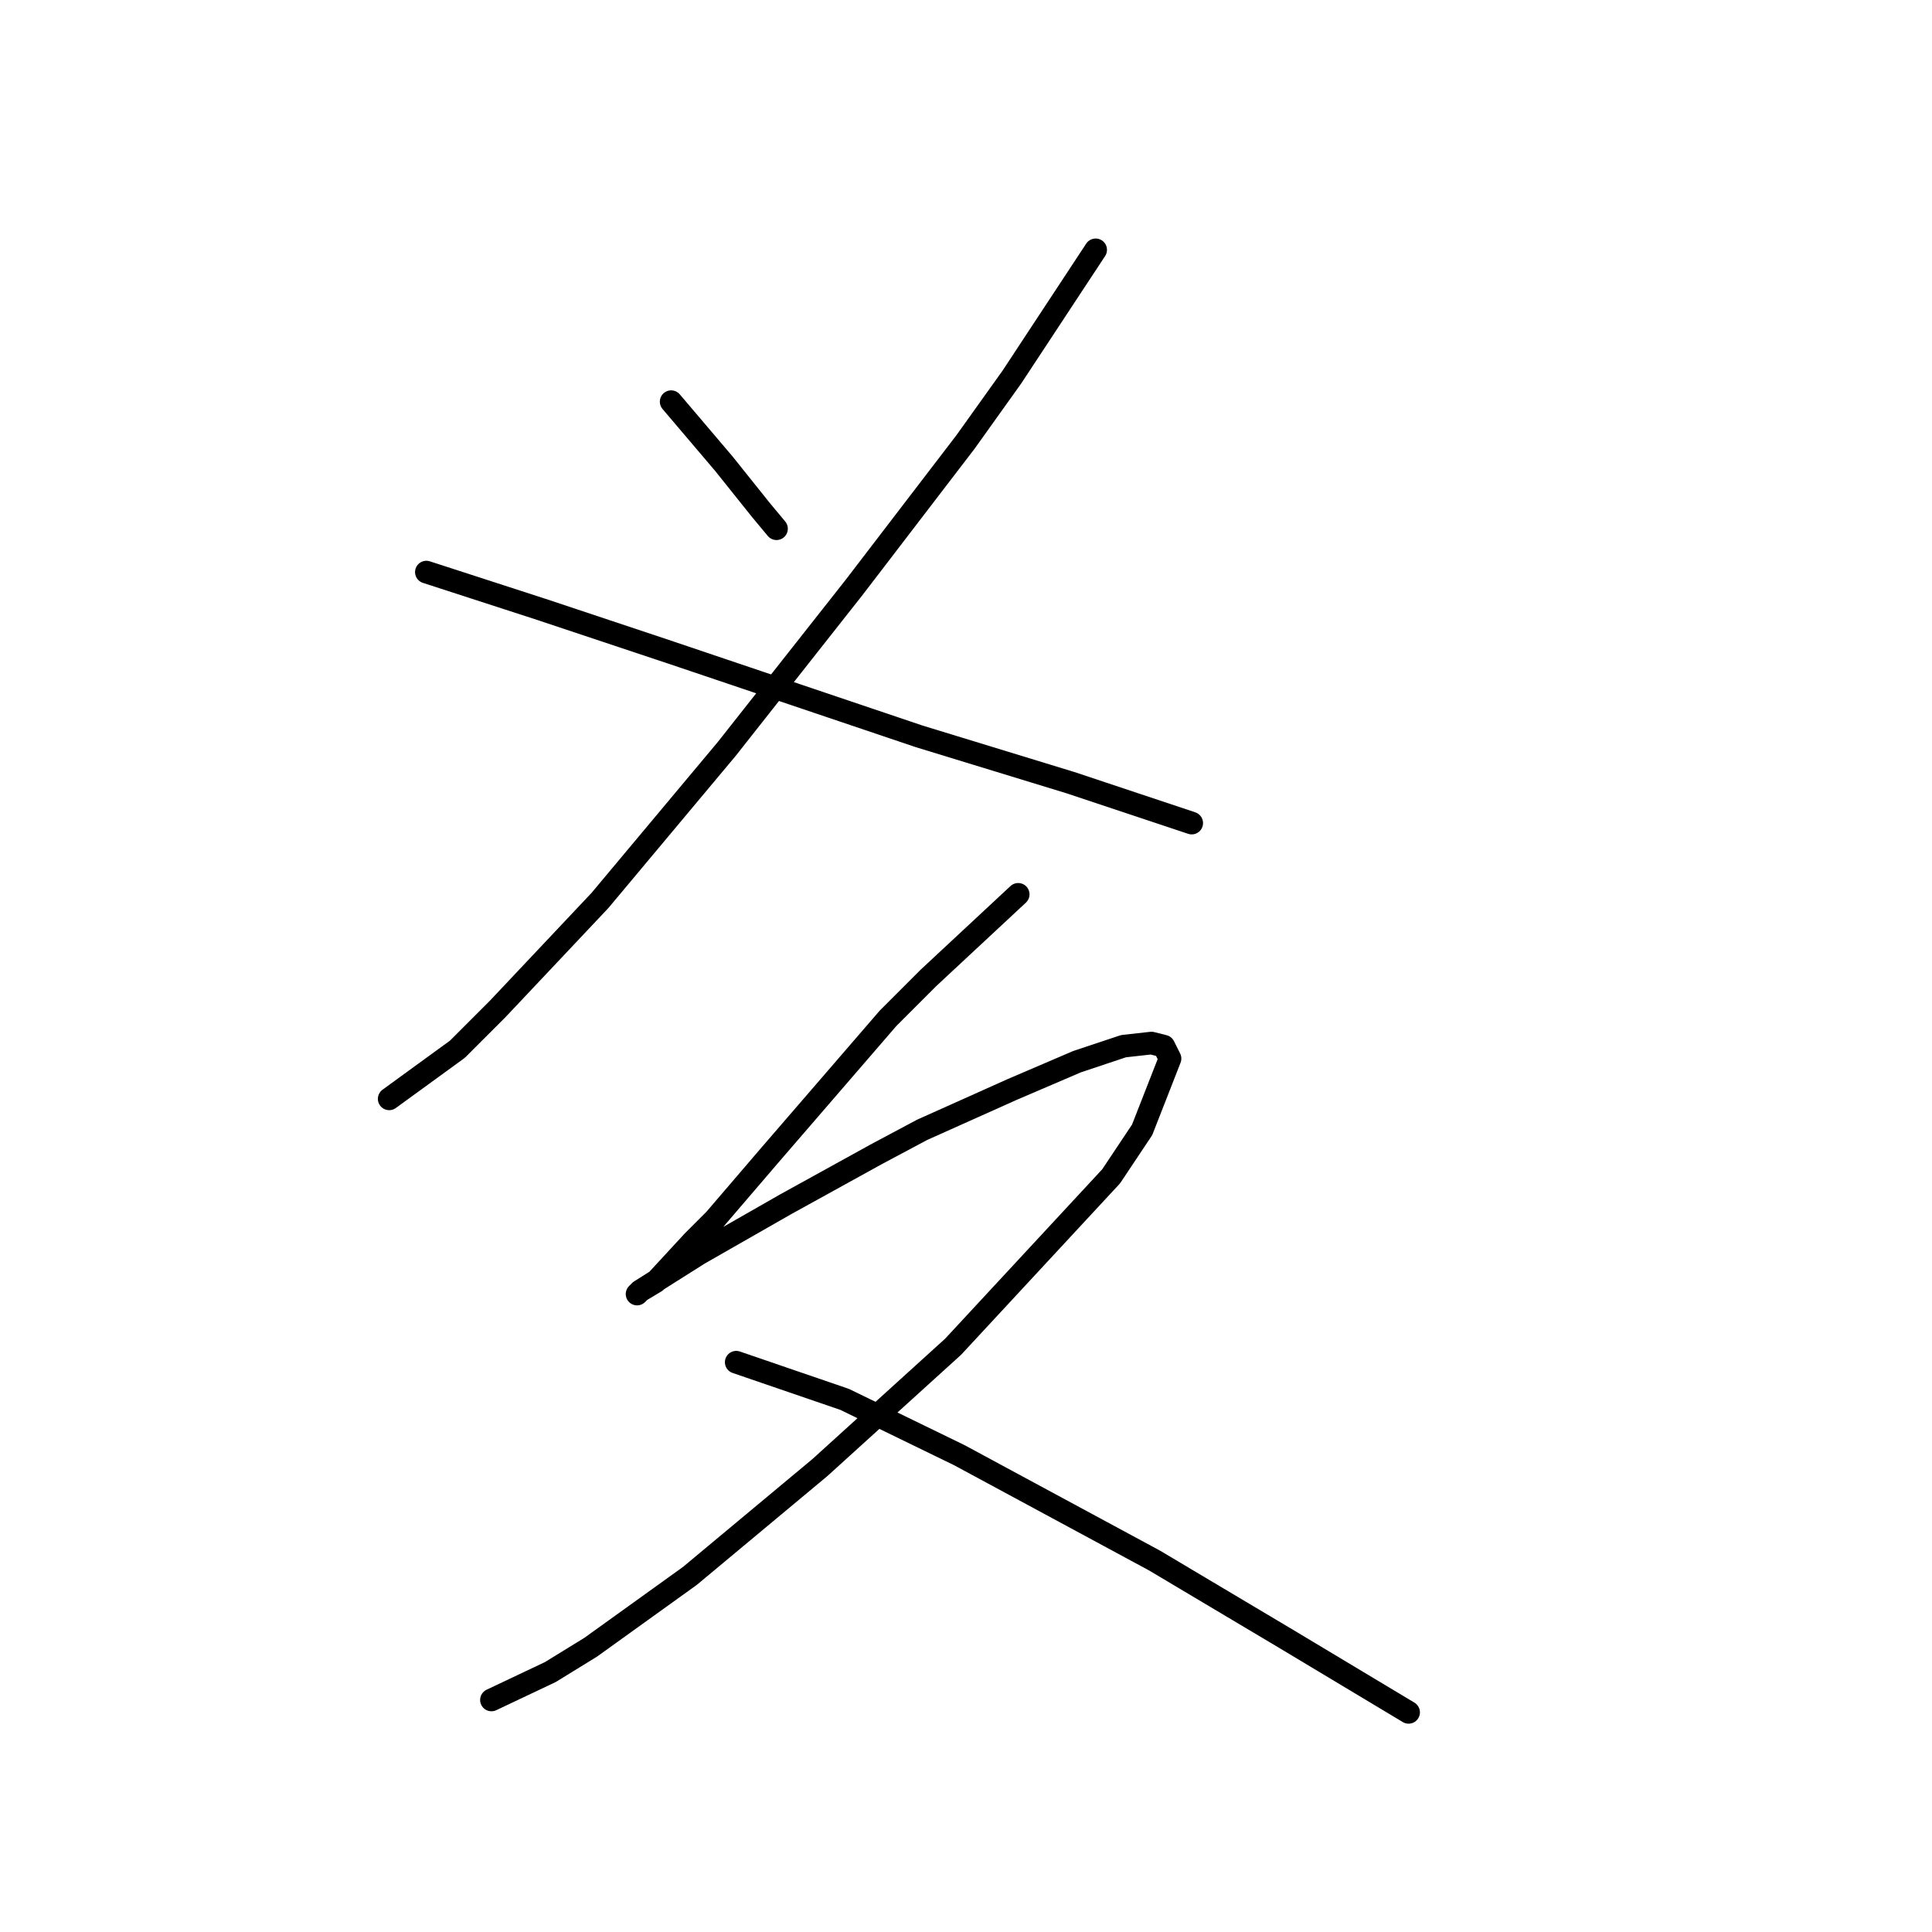 <?xml version="1.0" standalone="no"?>
    <svg width="256" height="256" xmlns="http://www.w3.org/2000/svg" version="1.1">
    <polyline stroke="black" stroke-width="3" stroke-linecap="round" fill="transparent" stroke-linejoin="round" points="88.932 53.224 95.911 61.436 100.838 67.594 102.891 70.058 102.891 70.058 " />
        <polyline stroke="black" stroke-width="3" stroke-linecap="round" fill="transparent" stroke-linejoin="round" points="145.18 33.106 134.095 49.94 127.936 58.562 113.155 77.858 96.322 99.208 79.489 119.326 65.94 133.696 60.602 139.033 51.57 145.603 51.57 145.603 " />
        <polyline stroke="black" stroke-width="3" stroke-linecap="round" fill="transparent" stroke-linejoin="round" points="56.497 75.806 71.688 80.732 88.932 86.48 121.777 97.566 141.895 103.724 157.908 109.062 157.908 109.062 " />
        <polyline stroke="black" stroke-width="3" stroke-linecap="round" fill="transparent" stroke-linejoin="round" points="134.916 118.505 123.009 129.59 117.672 134.928 102.07 152.993 94.68 161.615 91.806 164.489 86.879 169.826 84.826 171.058 84.415 171.469 84.826 171.058 92.627 166.131 104.123 159.562 116.029 152.993 122.188 149.708 134.095 144.371 142.717 140.676 148.875 138.623 152.57 138.212 154.213 138.623 155.034 140.265 151.339 149.708 147.233 155.867 126.294 178.448 108.639 194.461 91.395 208.831 78.257 218.274 72.919 221.558 65.119 225.253 65.119 225.253 " />
        <polyline stroke="black" stroke-width="3" stroke-linecap="round" fill="transparent" stroke-linejoin="round" points="97.554 180.501 111.924 185.428 127.115 192.818 152.981 206.778 170.225 217.042 186.648 226.896 186.648 226.896 " />
        </svg>